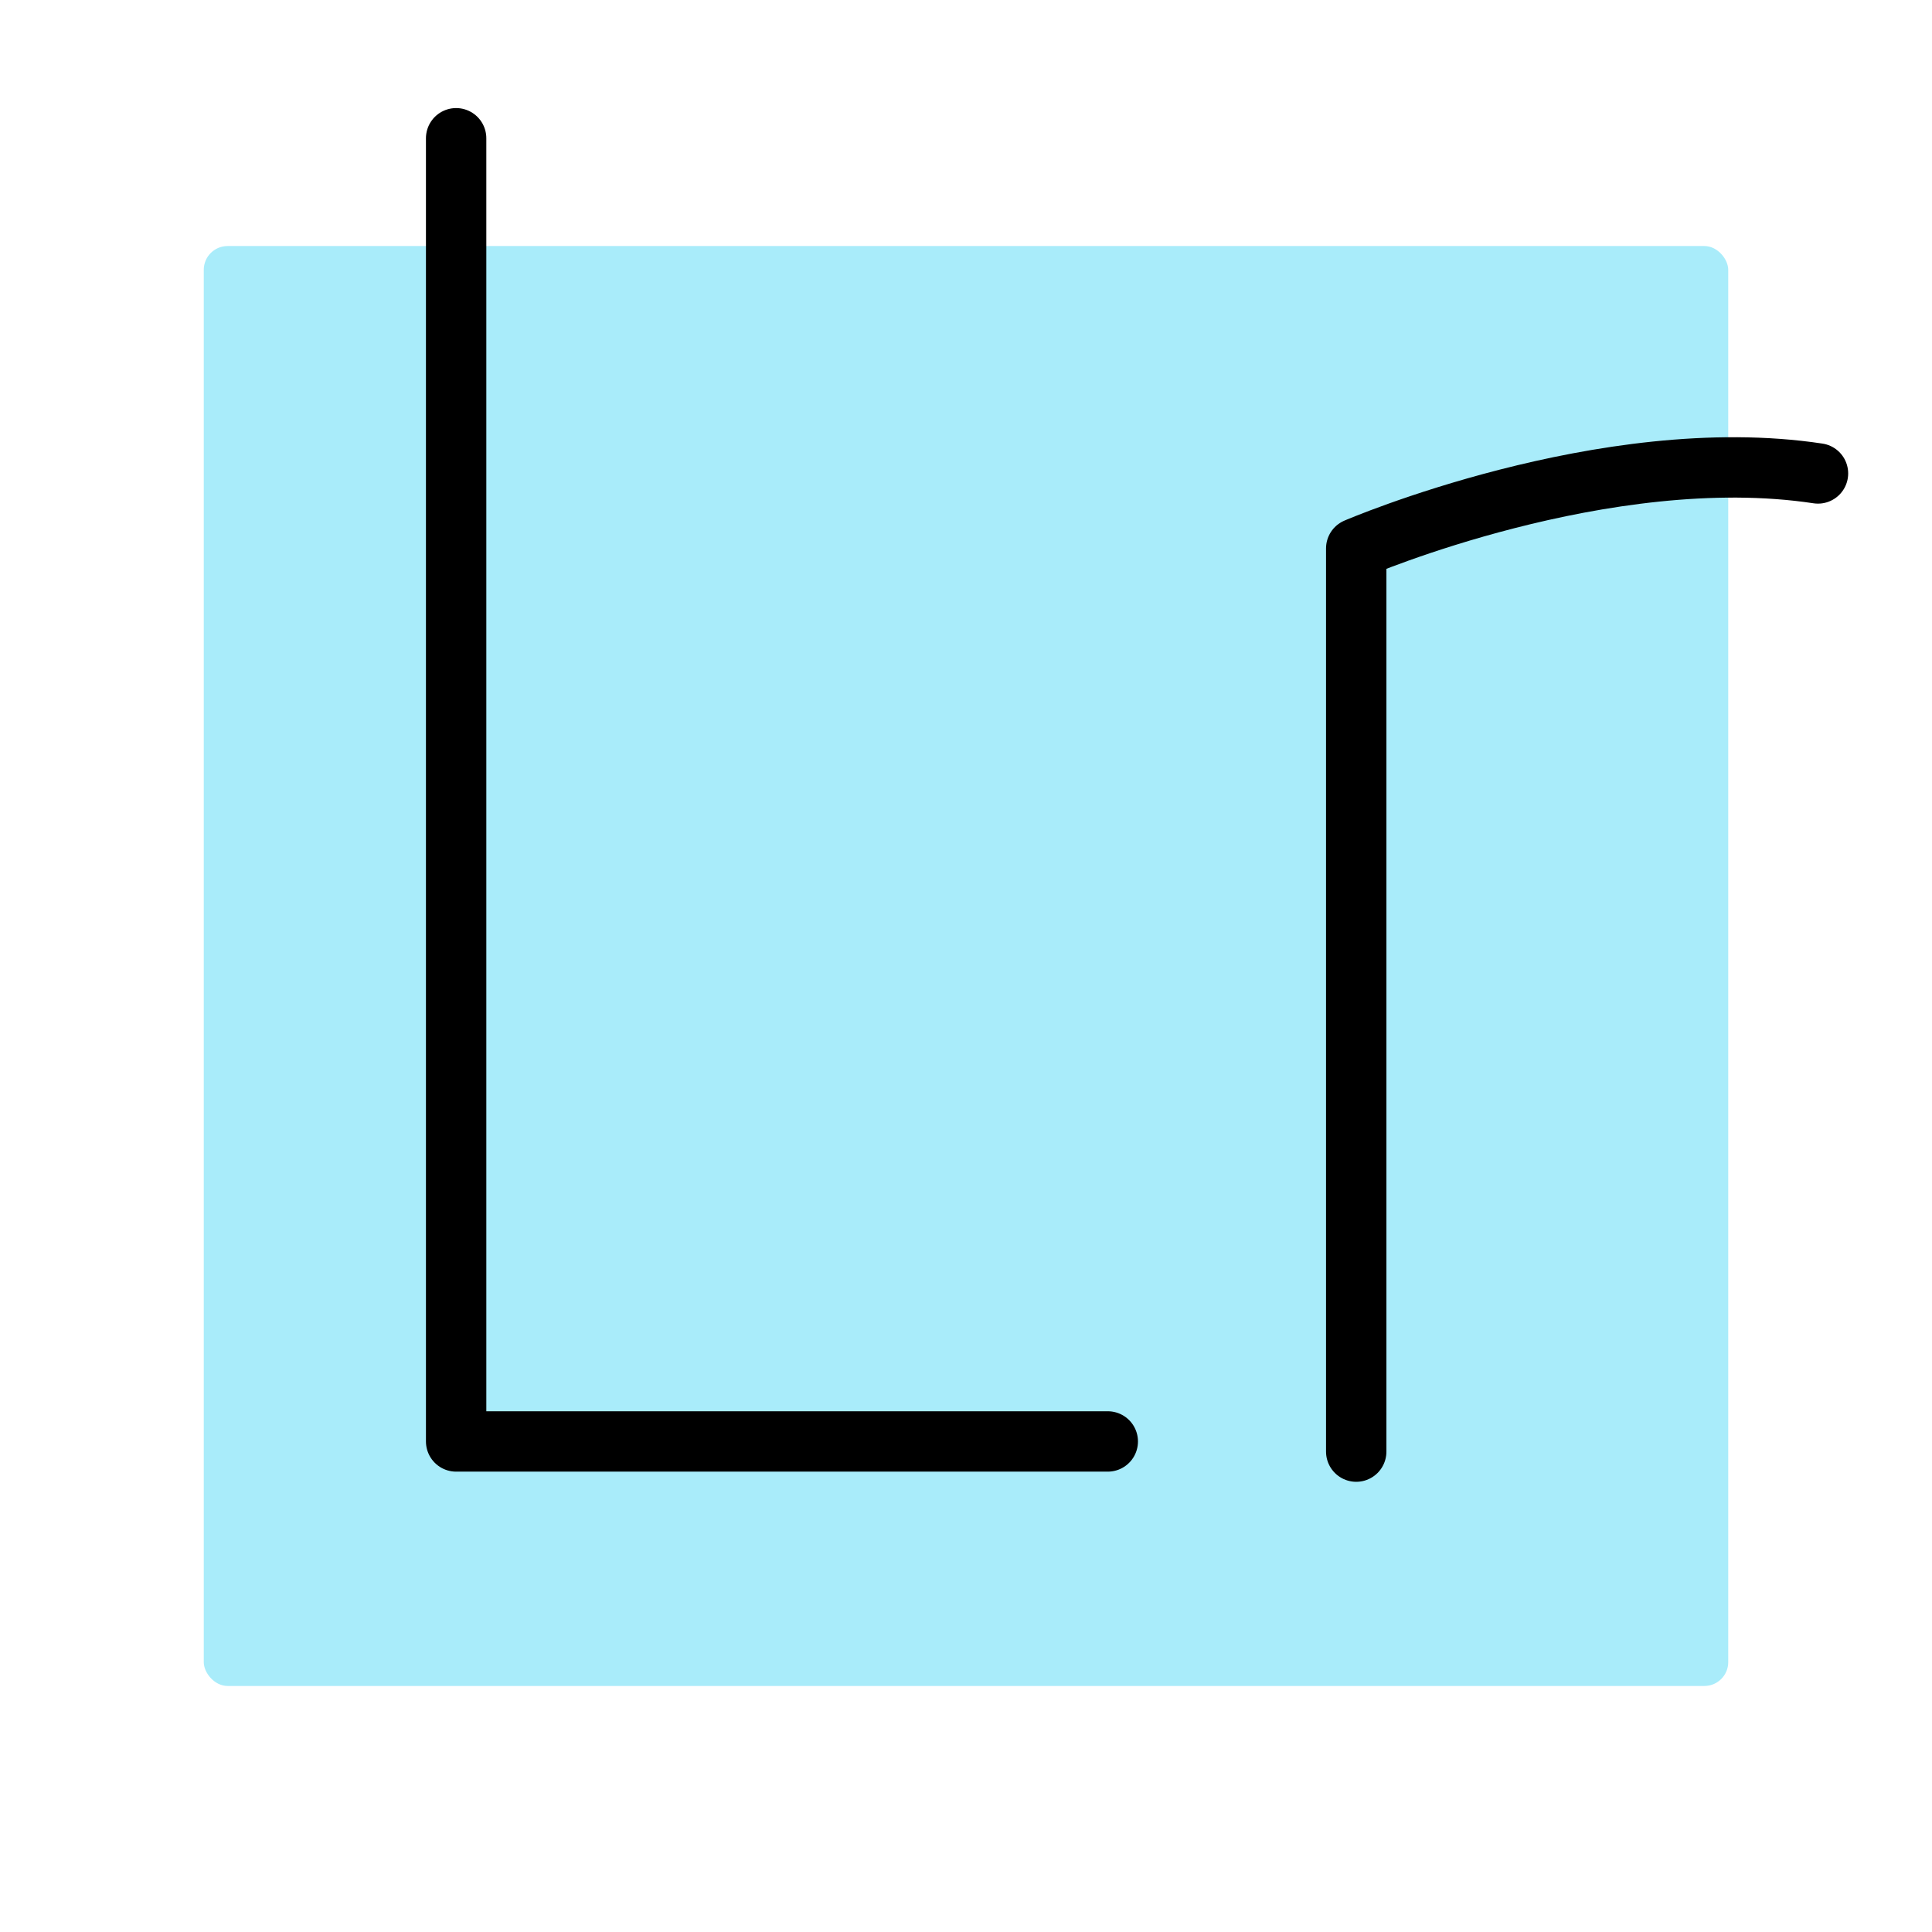 <svg xmlns="http://www.w3.org/2000/svg" viewBox="0 0 192 192"><defs><style>.cls-1{fill:#a9ecfa;}.cls-2{fill:none;stroke:#000;stroke-linecap:round;stroke-linejoin:round;stroke-width:6px;}</style></defs><title>adobe_lightroom</title><g id="Mk1_Backdrop_Pastel" data-name="Mk1_Backdrop Pastel"><rect class="cls-1" x="20.25" y="24.45" width="151.5" height="143.1" rx="2.37"/></g><g id="Mk1_LR"><polyline class="cls-2" points="45.33 13.74 45.33 143.25 110.09 143.25"/><path class="cls-2" d="M180.67,47.05c-21.14-3.2-45.89,7.45-45.89,7.45v89.76"/></g></svg>